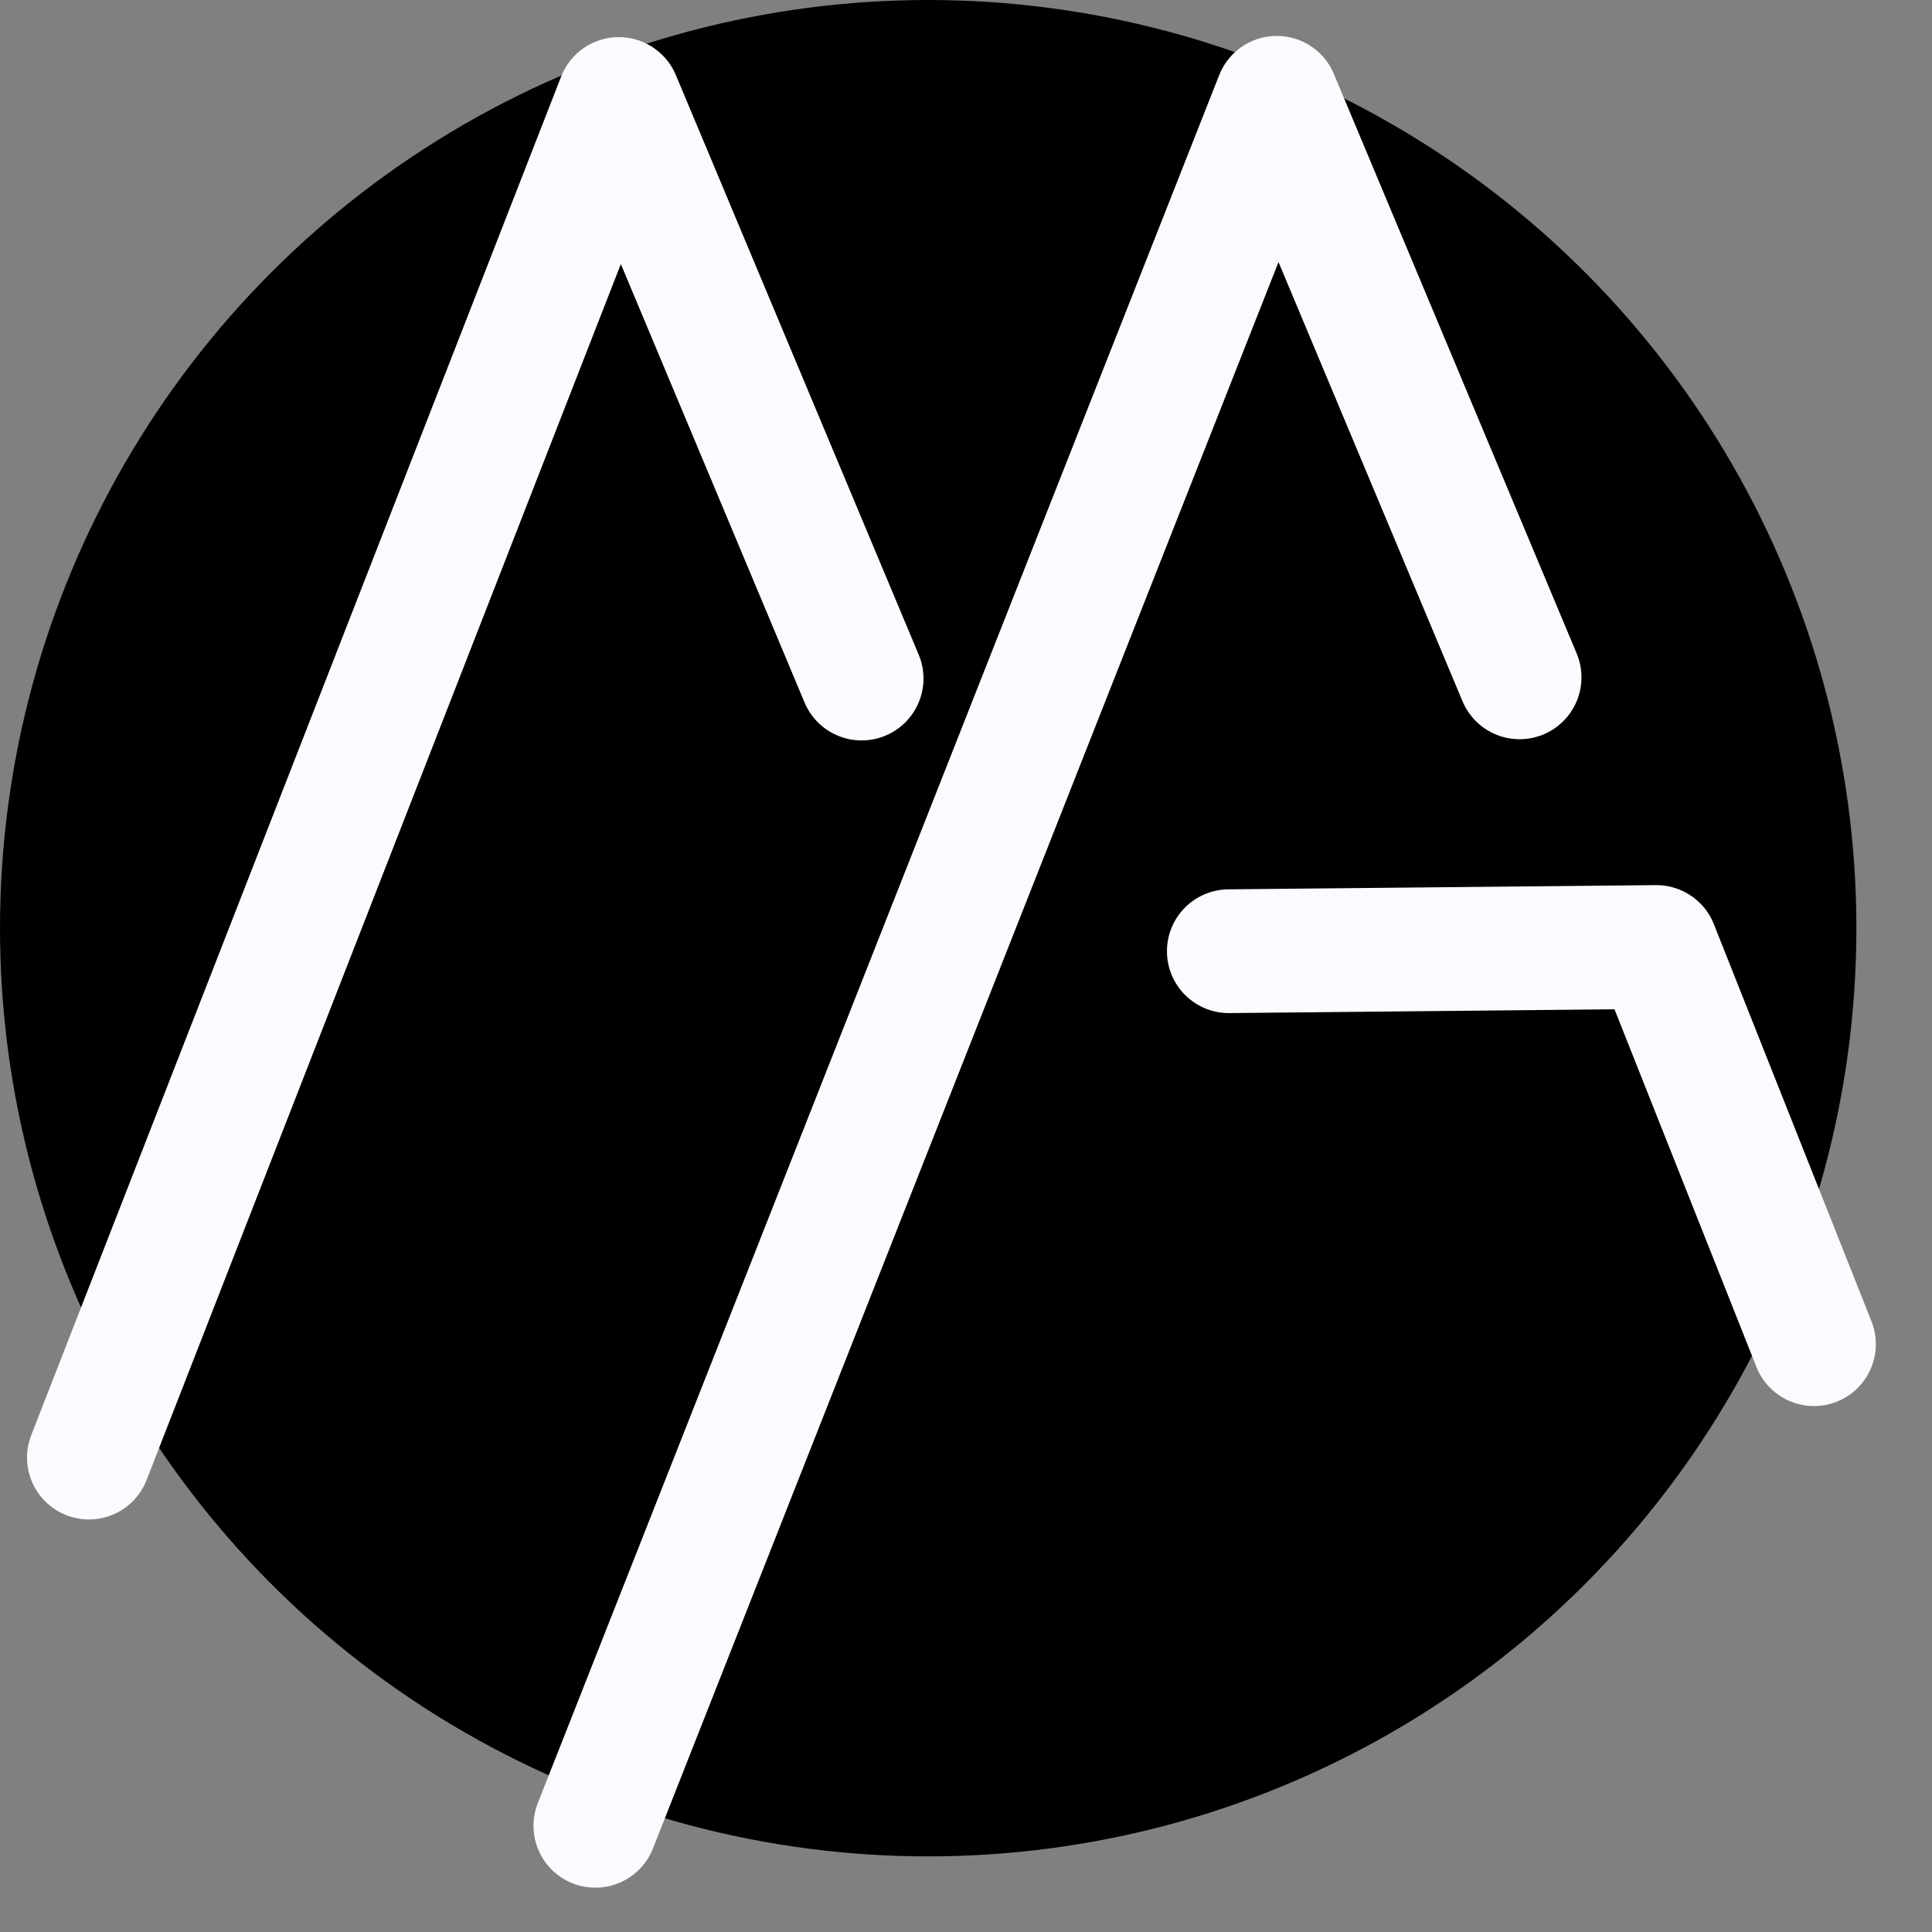 <?xml version="1.0" encoding="UTF-8" standalone="no"?>
<!-- Created with Inkscape (http://www.inkscape.org/) -->

<svg
   width="78.055mm"
   height="78.056mm"
   viewBox="0 0 78.055 78.056"
   version="1.1"
   id="svg1"
   xmlns="http://www.w3.org/2000/svg"
   xmlns:svg="http://www.w3.org/2000/svg">
  <rect x="0" y="0" width="78.055" height="78.056" fill="#808080" stroke="none"/>
  <defs
     id="defs1" />
  <g
     id="layer1"
     style="display:inline">
    <circle
       style="display:inline;opacity:1;fill:#000000;fill-opacity:1;stroke-width:0;stroke-linecap:round;stroke-linejoin:round;stroke-opacity:0.436"
       id="path1"
       cx="37.5"
       cy="37.5"
       r="37.5" />
    <path
       style="opacity:1;fill:none;fill-opacity:1;stroke:#fbfbff;stroke-width:5;stroke-linecap:round;stroke-linejoin:round;stroke-dasharray:none;stroke-opacity:1"
       d="M 3.592,58.888 25,4 34.81,27.414"
       id="path2" />
    <path
       style="display:inline;fill:none;fill-opacity:1;stroke:#fbfbff;stroke-width:5;stroke-linecap:round;stroke-linejoin:round;stroke-dasharray:none;stroke-opacity:1"
       d="M 24.054,73.764 51.583,3.951 61.393,27.365"
       id="path2-7" />
    <path
       style="display:inline;fill:none;fill-opacity:1;stroke:#fbfbff;stroke-width:5;stroke-linecap:round;stroke-linejoin:round;stroke-dasharray:none;stroke-opacity:1"
       d="m 49.646,38.43 17.273,-0.17 6.367,16.046"
       id="path2-5-2" />
  </g>
</svg>
